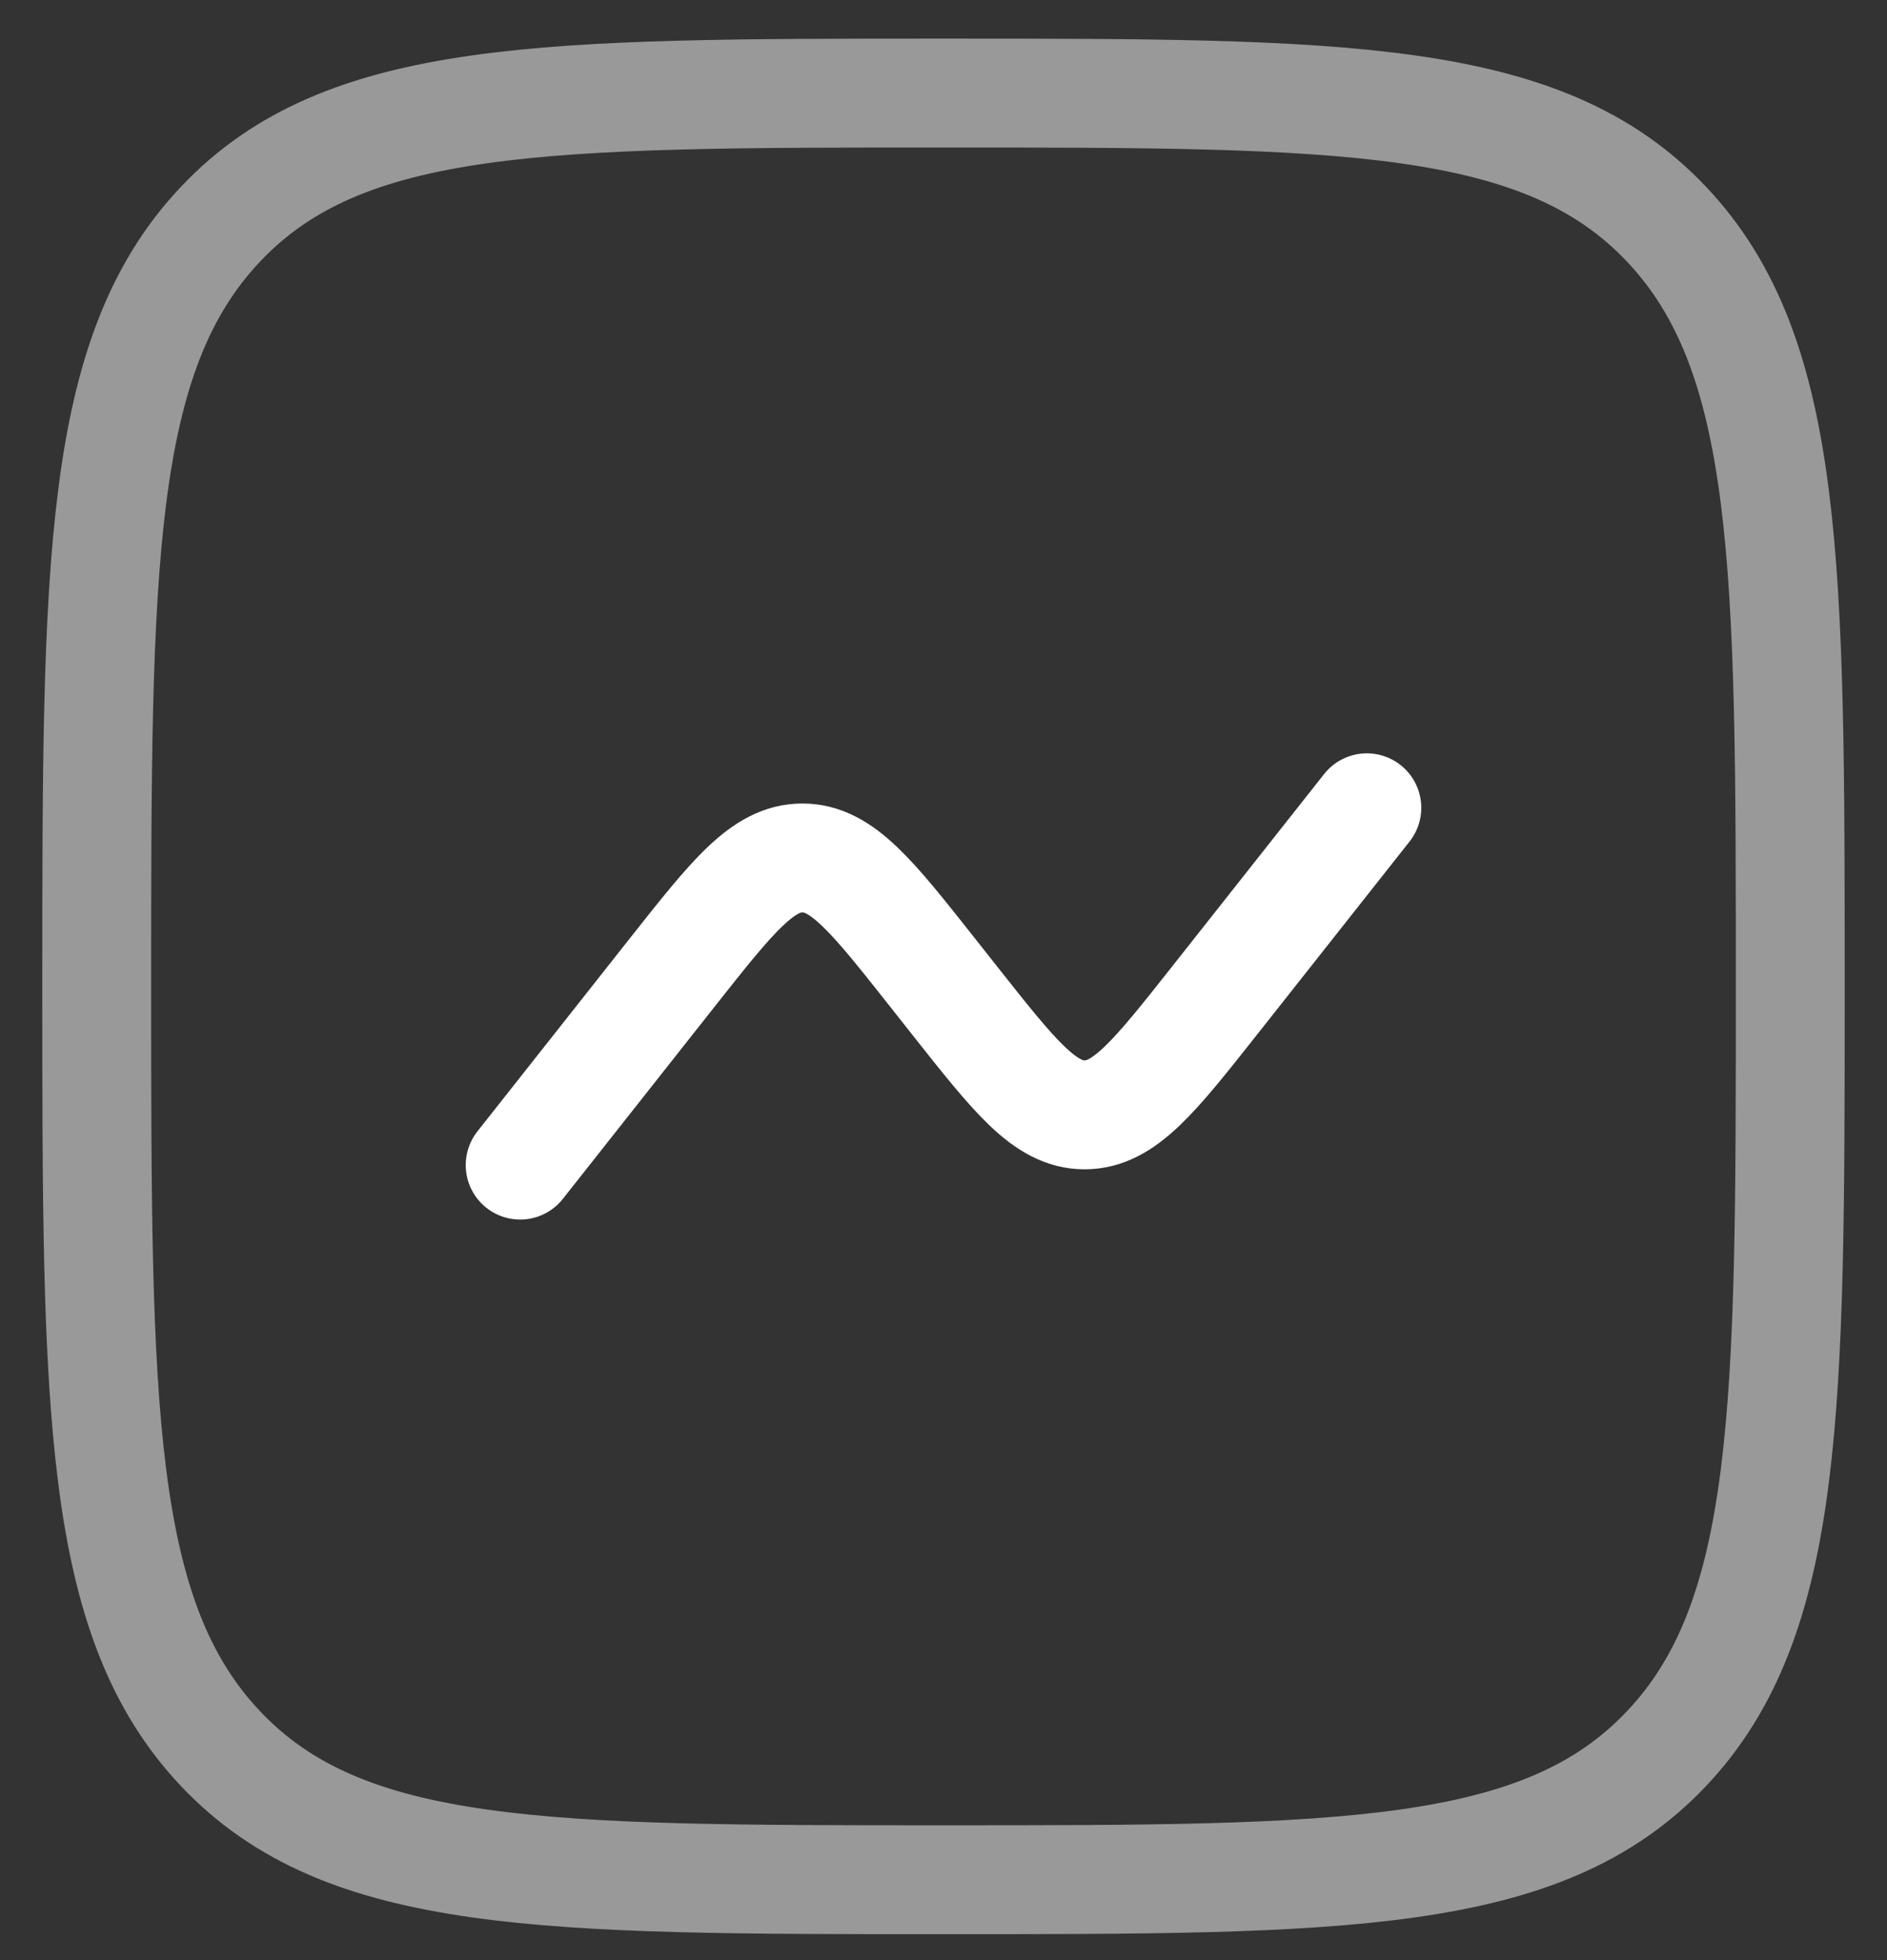 <svg width="26" height="27" viewBox="0 0 26 27" fill="none" xmlns="http://www.w3.org/2000/svg">
<rect x="0" y="0" width="26" height="27" fill="#333333" stroke="none"/>
<path opacity="0.5" d="M1.333 13.588C1.333 7.787 1.333 4.886 3.042 3.084C4.75 1.282 7.5 1.282 13 1.282C18.5 1.282 21.25 1.282 22.958 3.084C24.667 4.886 24.667 7.787 24.667 13.588C24.667 19.389 24.667 22.289 22.958 24.091C21.25 25.893 18.5 25.893 13 25.893C7.5 25.893 4.75 25.893 3.042 24.091C1.333 22.289 1.333 19.389 1.333 13.588Z" stroke="white" stroke-width="1.5"/>
<path d="M7.167 16.049L9.263 13.395C10.094 12.344 10.509 11.818 11.056 11.818C11.602 11.818 12.017 12.344 12.848 13.395L13.152 13.78C13.983 14.831 14.398 15.357 14.944 15.357C15.491 15.357 15.906 14.831 16.737 13.78L18.833 11.127" stroke="white" stroke-width="1.5" stroke-linecap="round"/>
</svg>
